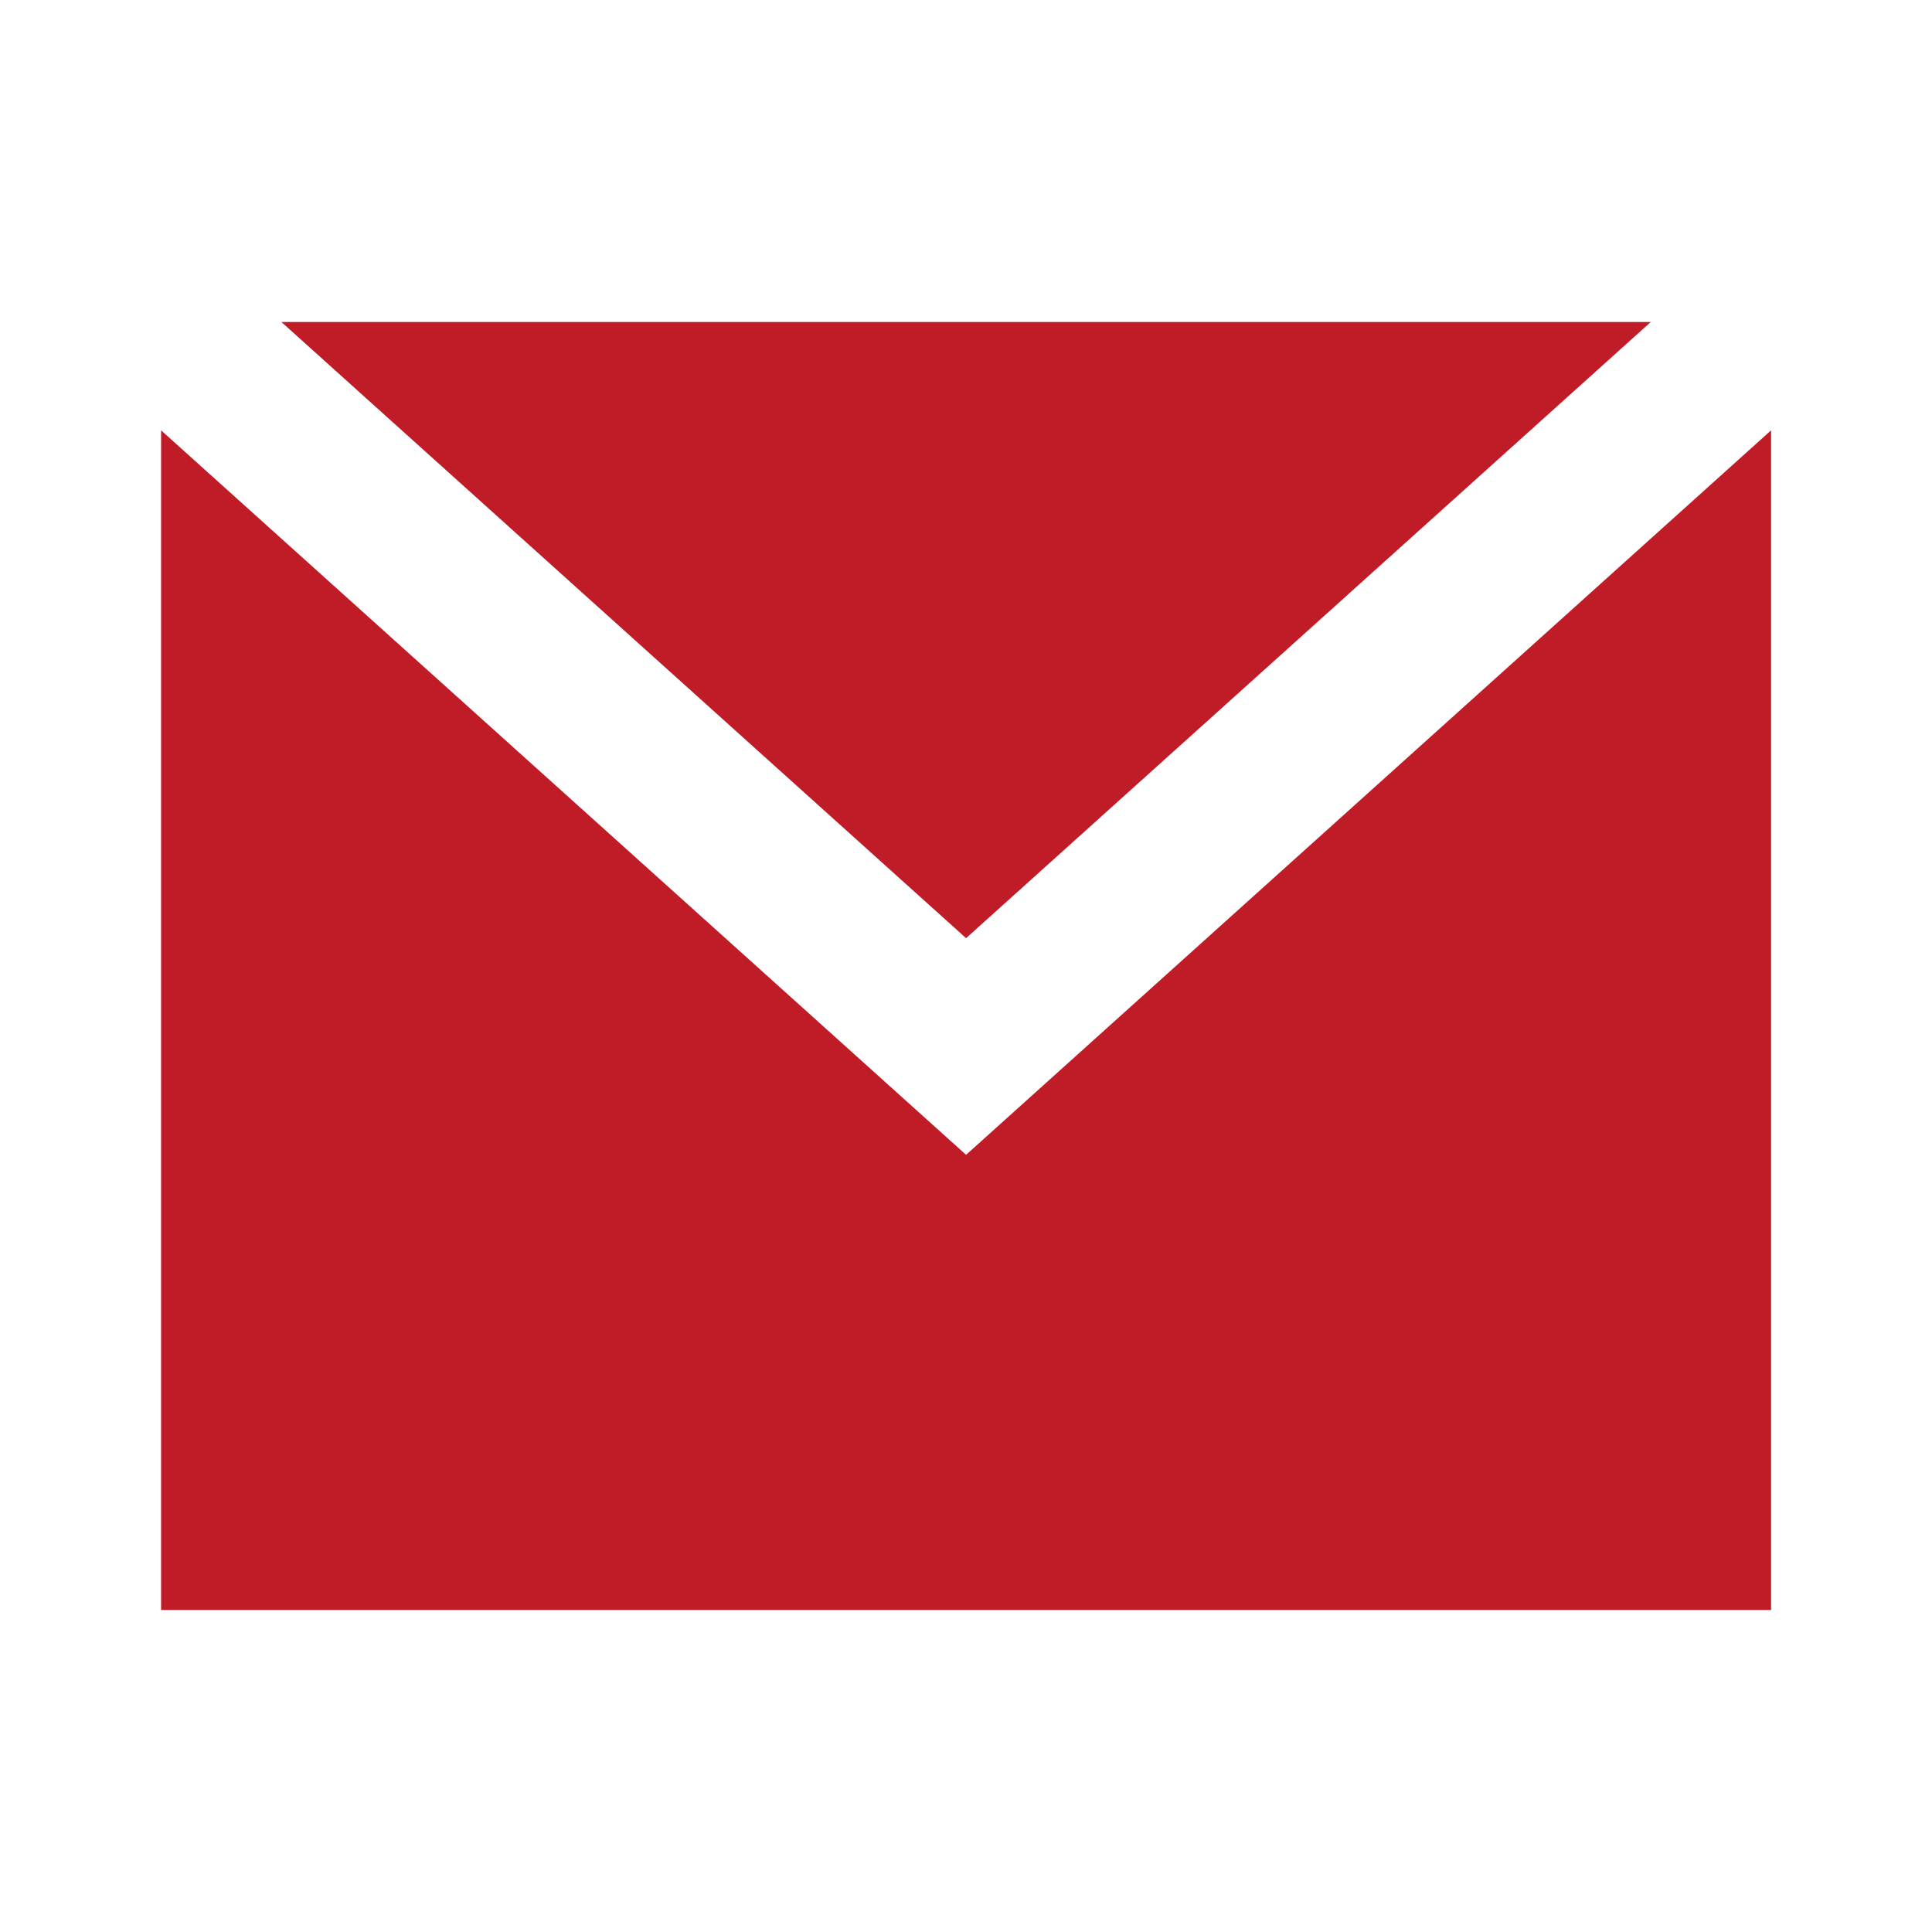 <!DOCTYPE svg PUBLIC "-//W3C//DTD SVG 1.1//EN" "http://www.w3.org/Graphics/SVG/1.1/DTD/svg11.dtd">
<!-- Uploaded to: SVG Repo, www.svgrepo.com, Transformed by: SVG Repo Mixer Tools -->
<svg width="800px" height="800px" viewBox="0 0 512 512" version="1.1" xmlns="http://www.w3.org/2000/svg" xmlns:xlink="http://www.w3.org/1999/xlink" fill="#000000" style="--darkreader-inline-fill: #000000;" data-darkreader-inline-fill="">
<g id="SVGRepo_bgCarrier" stroke-width="0"/>
<g id="SVGRepo_tracerCarrier" stroke-linecap="round" stroke-linejoin="round"/>
<g id="SVGRepo_iconCarrier"> <title>mail-filled</title> <g id="Page-1" stroke="none" stroke-width="1" fill="none" fill-rule="evenodd" style="--darkreader-inline-stroke: none;" data-darkreader-inline-stroke=""> <g id="mail-filled-white" fill="#c01c28" transform="translate(42.687, 85.339)" style="--darkreader-inline-fill: #9a1620;" data-darkreader-inline-fill=""> <path d="M3.55271368e-14,28.7 L213.334,220.701 L426.667,28.701 L426.667,341.334 L0.001,341.334 L3.55271368e-14,28.7 Z M394.776,1.42108547e-14 L213.334,163.286 L31.89,1.42108547e-14 L394.776,1.42108547e-14 Z" id="Combined-Shape"> </path> </g> </g> </g>
</svg>